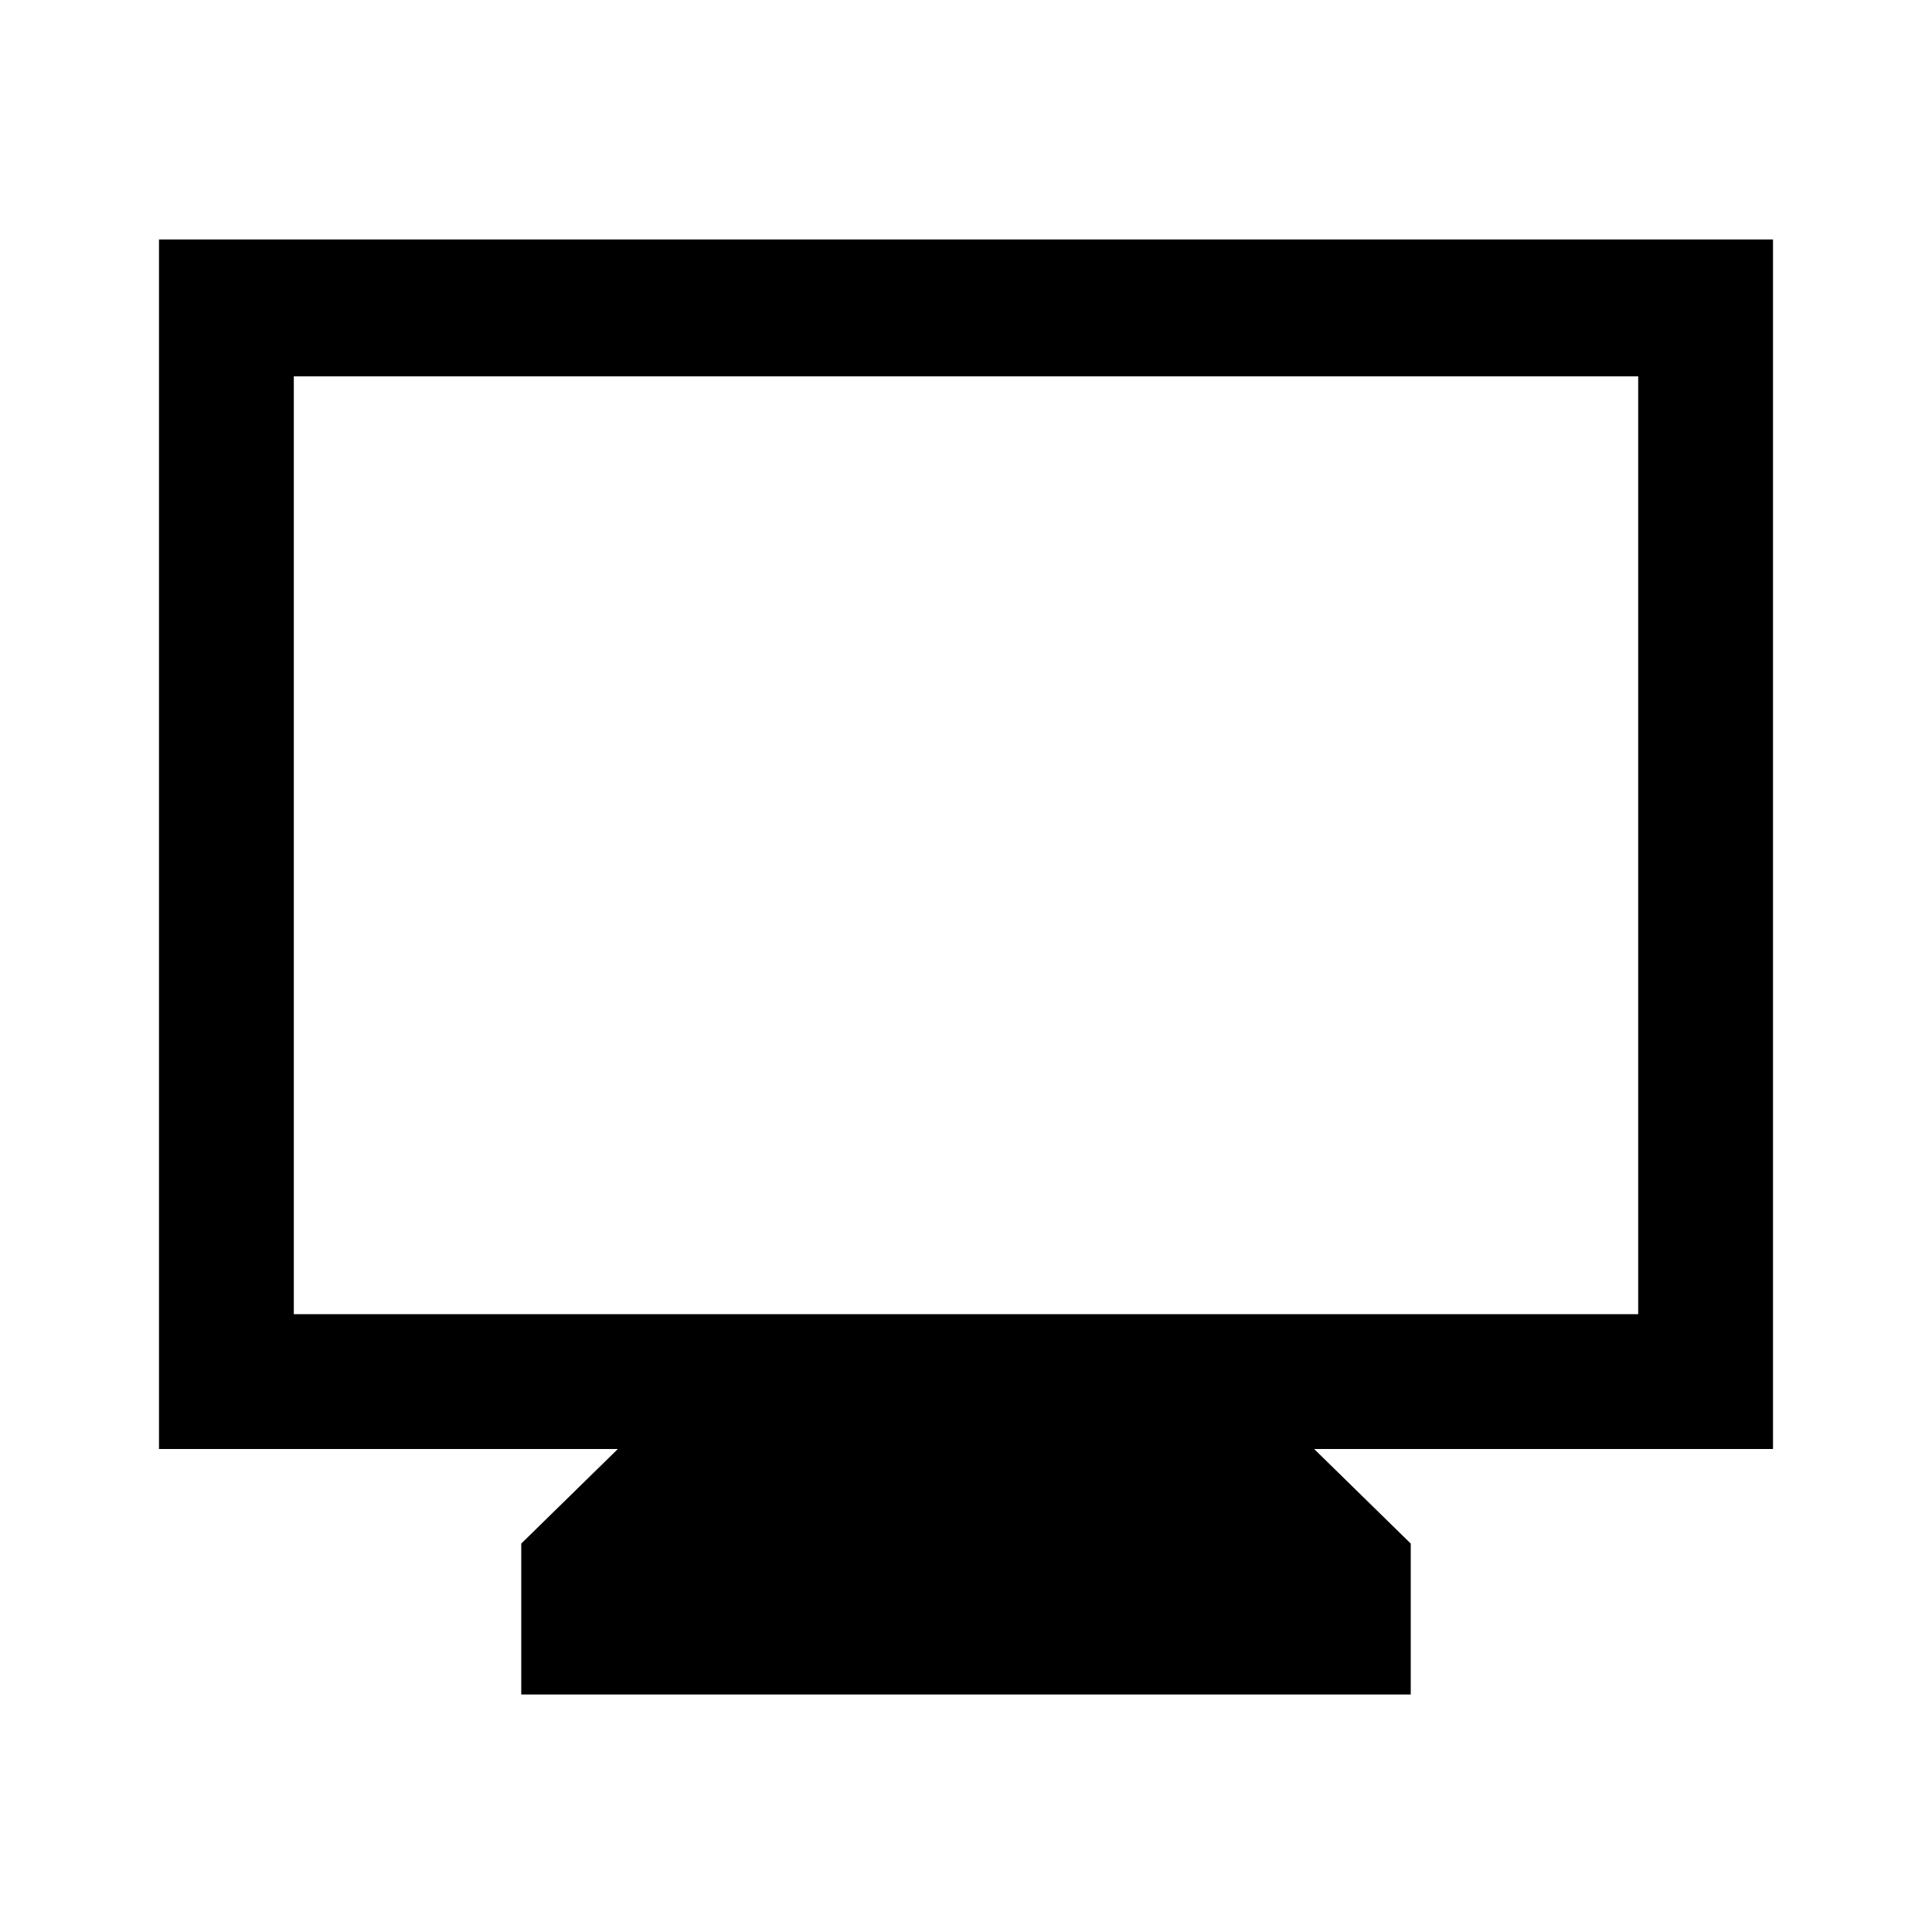 <svg xmlns="http://www.w3.org/2000/svg" height="40" width="40"><path d="M10.792 35.083V31.958L12.792 30H3.292V4.958H36.708V30H27.208L29.208 31.958V35.083ZM6.083 27.208H33.917V7.792H6.083ZM6.083 27.208V7.792V27.208Z"/></svg>